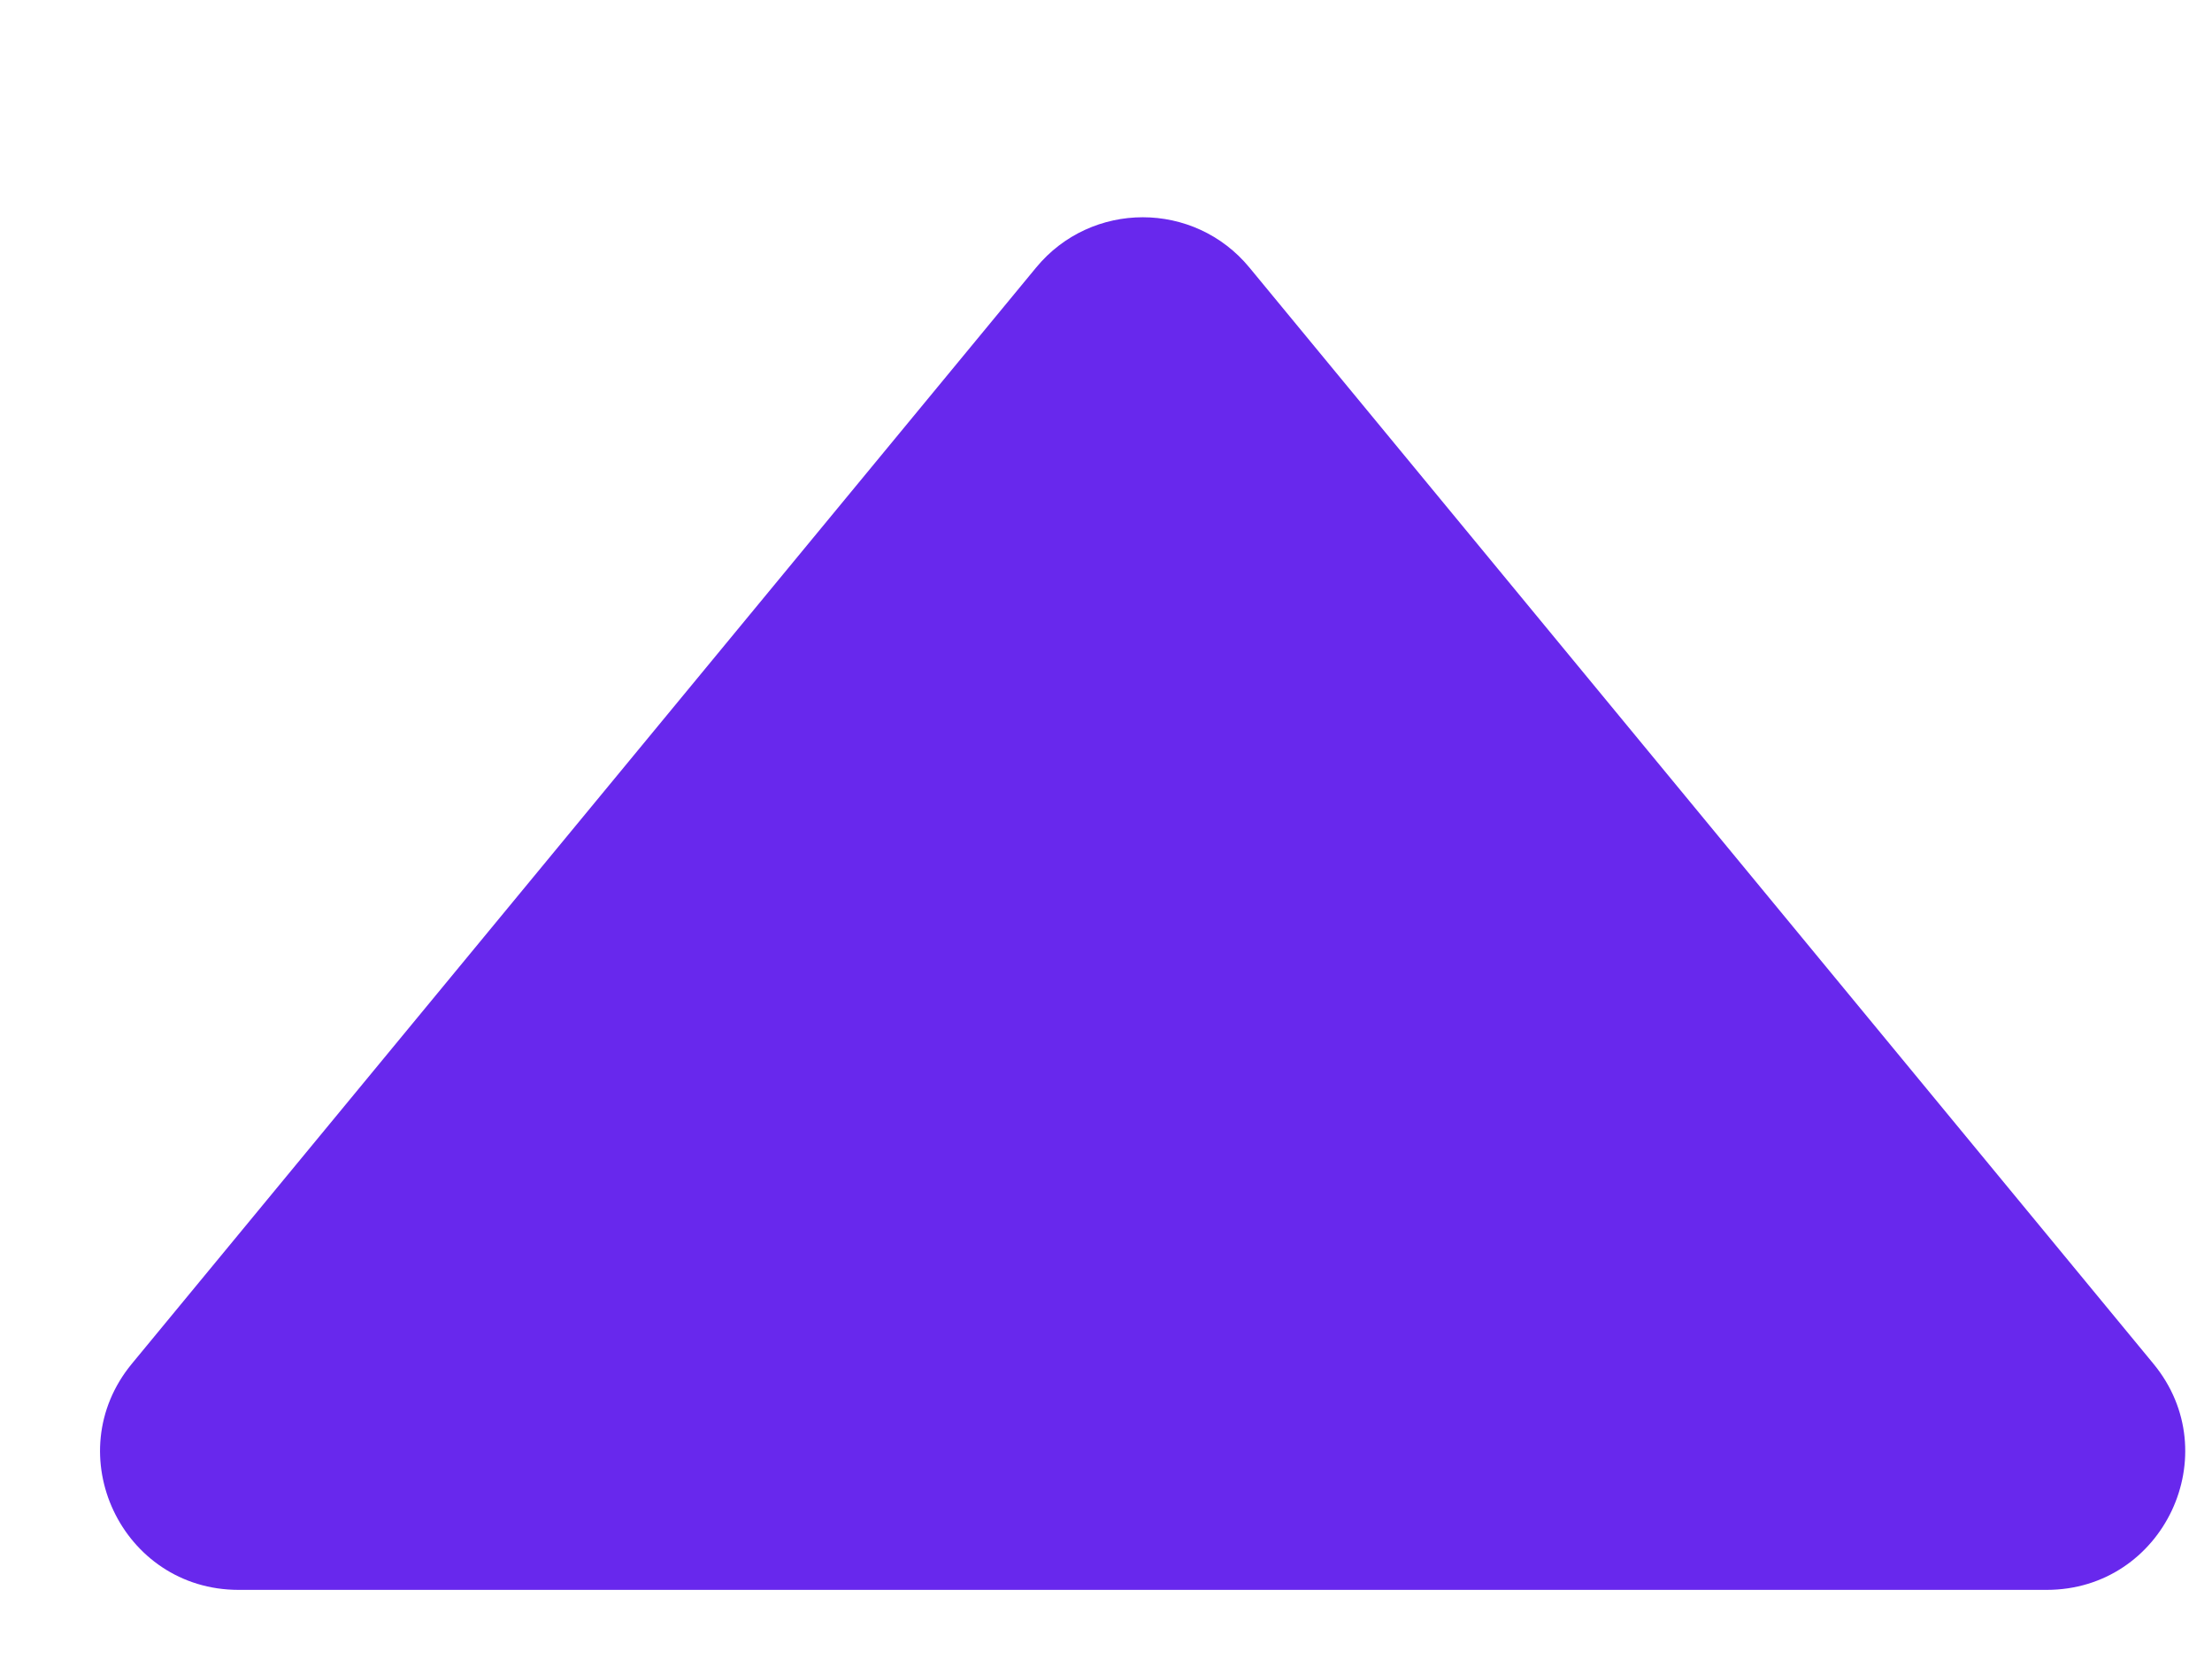 <svg width="8" height="6" viewBox="0 0 8 6" fill="none" xmlns="http://www.w3.org/2000/svg">
<path d="M3.747 0.968C3.947 0.725 4.319 0.725 4.519 0.968L7.788 4.932C8.057 5.258 7.825 5.75 7.402 5.75L0.863 5.75C0.44 5.75 0.208 5.258 0.477 4.932L3.747 0.968Z" fill="#6828ED"/>
</svg>
